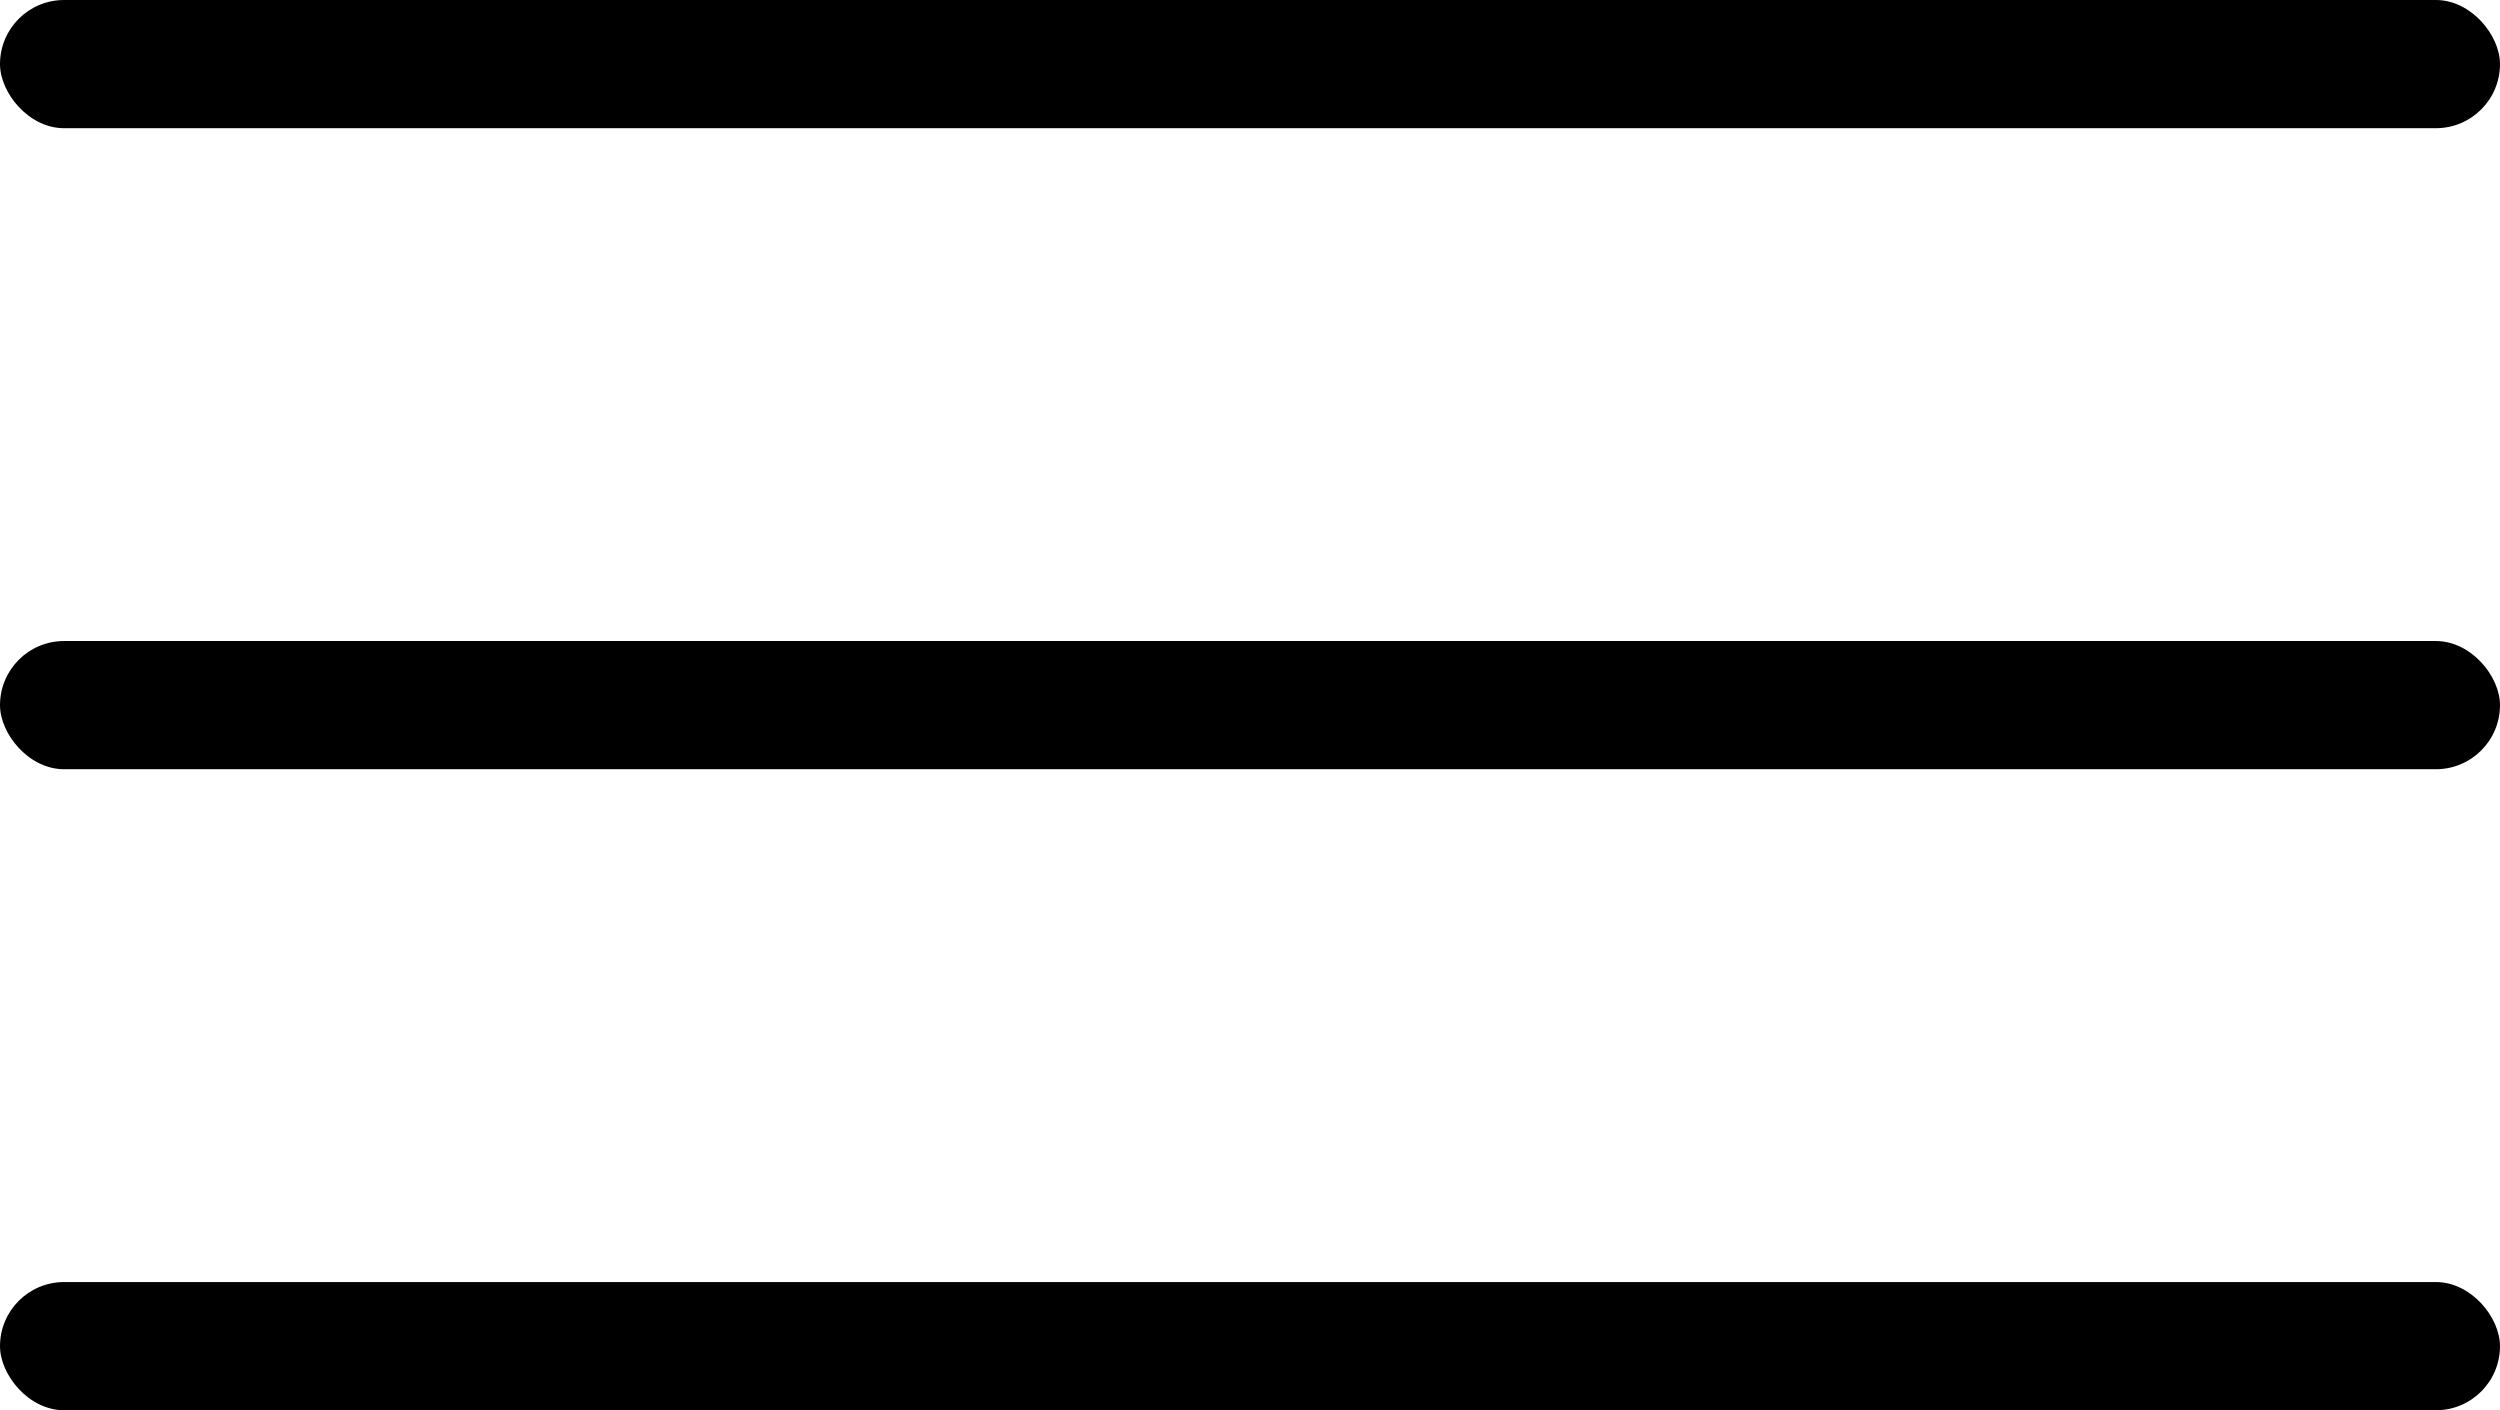 <svg width="39" height="22" viewBox="0 0 39 22" fill="none" xmlns="http://www.w3.org/2000/svg">
<rect width="39" height="2" rx="1" fill="black"/>
<rect y="10" width="39" height="2" rx="1" fill="black"/>
<rect y="20" width="39" height="2" rx="1" fill="black"/>
</svg>
